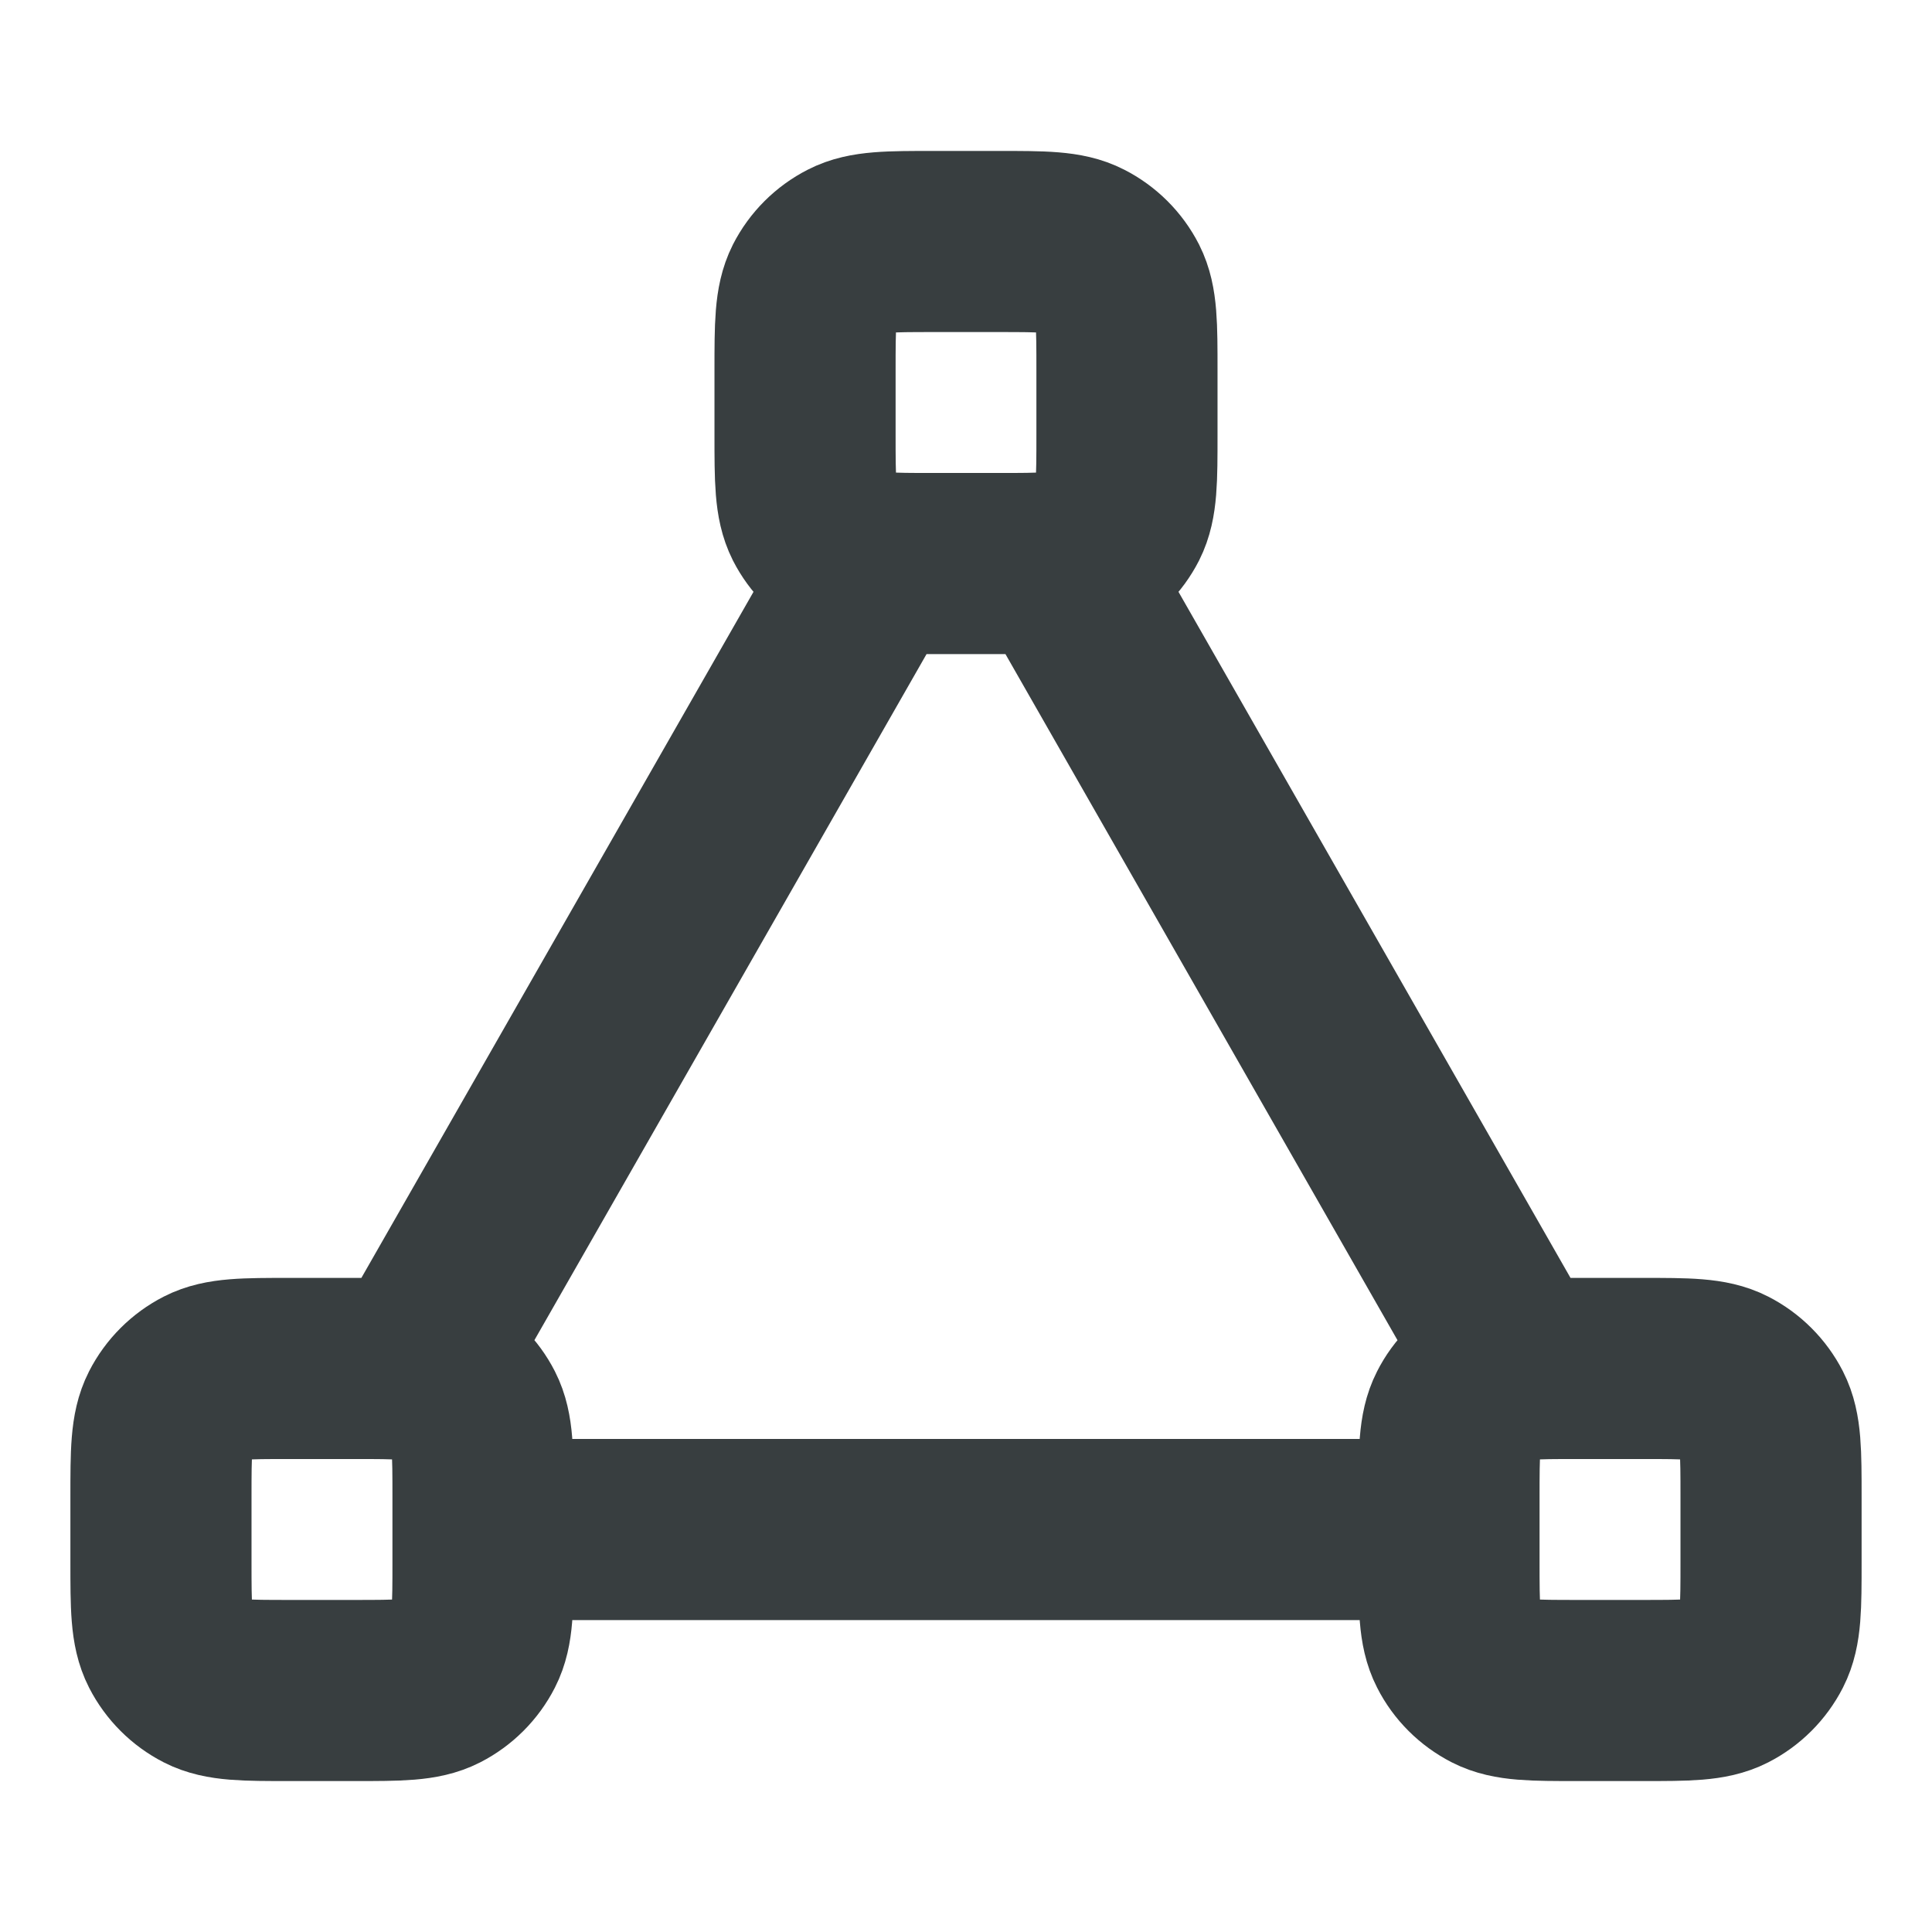 <svg width="16" height="16" viewBox="0 0 16 16" fill="none" xmlns="http://www.w3.org/2000/svg">
<path d="M7.238 4.667L3.428 11.333M4 12.667H12M12.571 11.333L8.762 4.667M2.4 14H2.933C3.307 14 3.493 14 3.636 13.927C3.761 13.863 3.863 13.761 3.927 13.636C4 13.493 4 13.307 4 12.933V12.4C4 12.027 4 11.84 3.927 11.697C3.863 11.572 3.761 11.47 3.636 11.406C3.493 11.333 3.307 11.333 2.933 11.333H2.4C2.027 11.333 1.84 11.333 1.697 11.406C1.572 11.47 1.47 11.572 1.406 11.697C1.333 11.84 1.333 12.027 1.333 12.4V12.933C1.333 13.307 1.333 13.493 1.406 13.636C1.47 13.761 1.572 13.863 1.697 13.927C1.84 14 2.027 14 2.4 14ZM13.067 14H13.6C13.973 14 14.16 14 14.303 13.927C14.428 13.863 14.53 13.761 14.594 13.636C14.667 13.493 14.667 13.307 14.667 12.933V12.4C14.667 12.027 14.667 11.84 14.594 11.697C14.53 11.572 14.428 11.47 14.303 11.406C14.16 11.333 13.973 11.333 13.6 11.333H13.067C12.693 11.333 12.507 11.333 12.364 11.406C12.239 11.47 12.136 11.572 12.073 11.697C12 11.84 12 12.027 12 12.4V12.933C12 13.307 12 13.493 12.073 13.636C12.136 13.761 12.239 13.863 12.364 13.927C12.507 14 12.693 14 13.067 14ZM7.733 4.667H8.267C8.64 4.667 8.827 4.667 8.969 4.594C9.095 4.53 9.197 4.428 9.261 4.303C9.333 4.16 9.333 3.973 9.333 3.6V3.067C9.333 2.693 9.333 2.507 9.261 2.364C9.197 2.239 9.095 2.137 8.969 2.073C8.827 2 8.64 2 8.267 2H7.733C7.36 2 7.173 2 7.031 2.073C6.905 2.137 6.803 2.239 6.739 2.364C6.667 2.507 6.667 2.693 6.667 3.067V3.6C6.667 3.973 6.667 4.16 6.739 4.303C6.803 4.428 6.905 4.53 7.031 4.594C7.173 4.667 7.36 4.667 7.733 4.667Z" stroke="#383E40" stroke-width="1.5" stroke-linecap="round" stroke-linejoin="round"/>
</svg>
